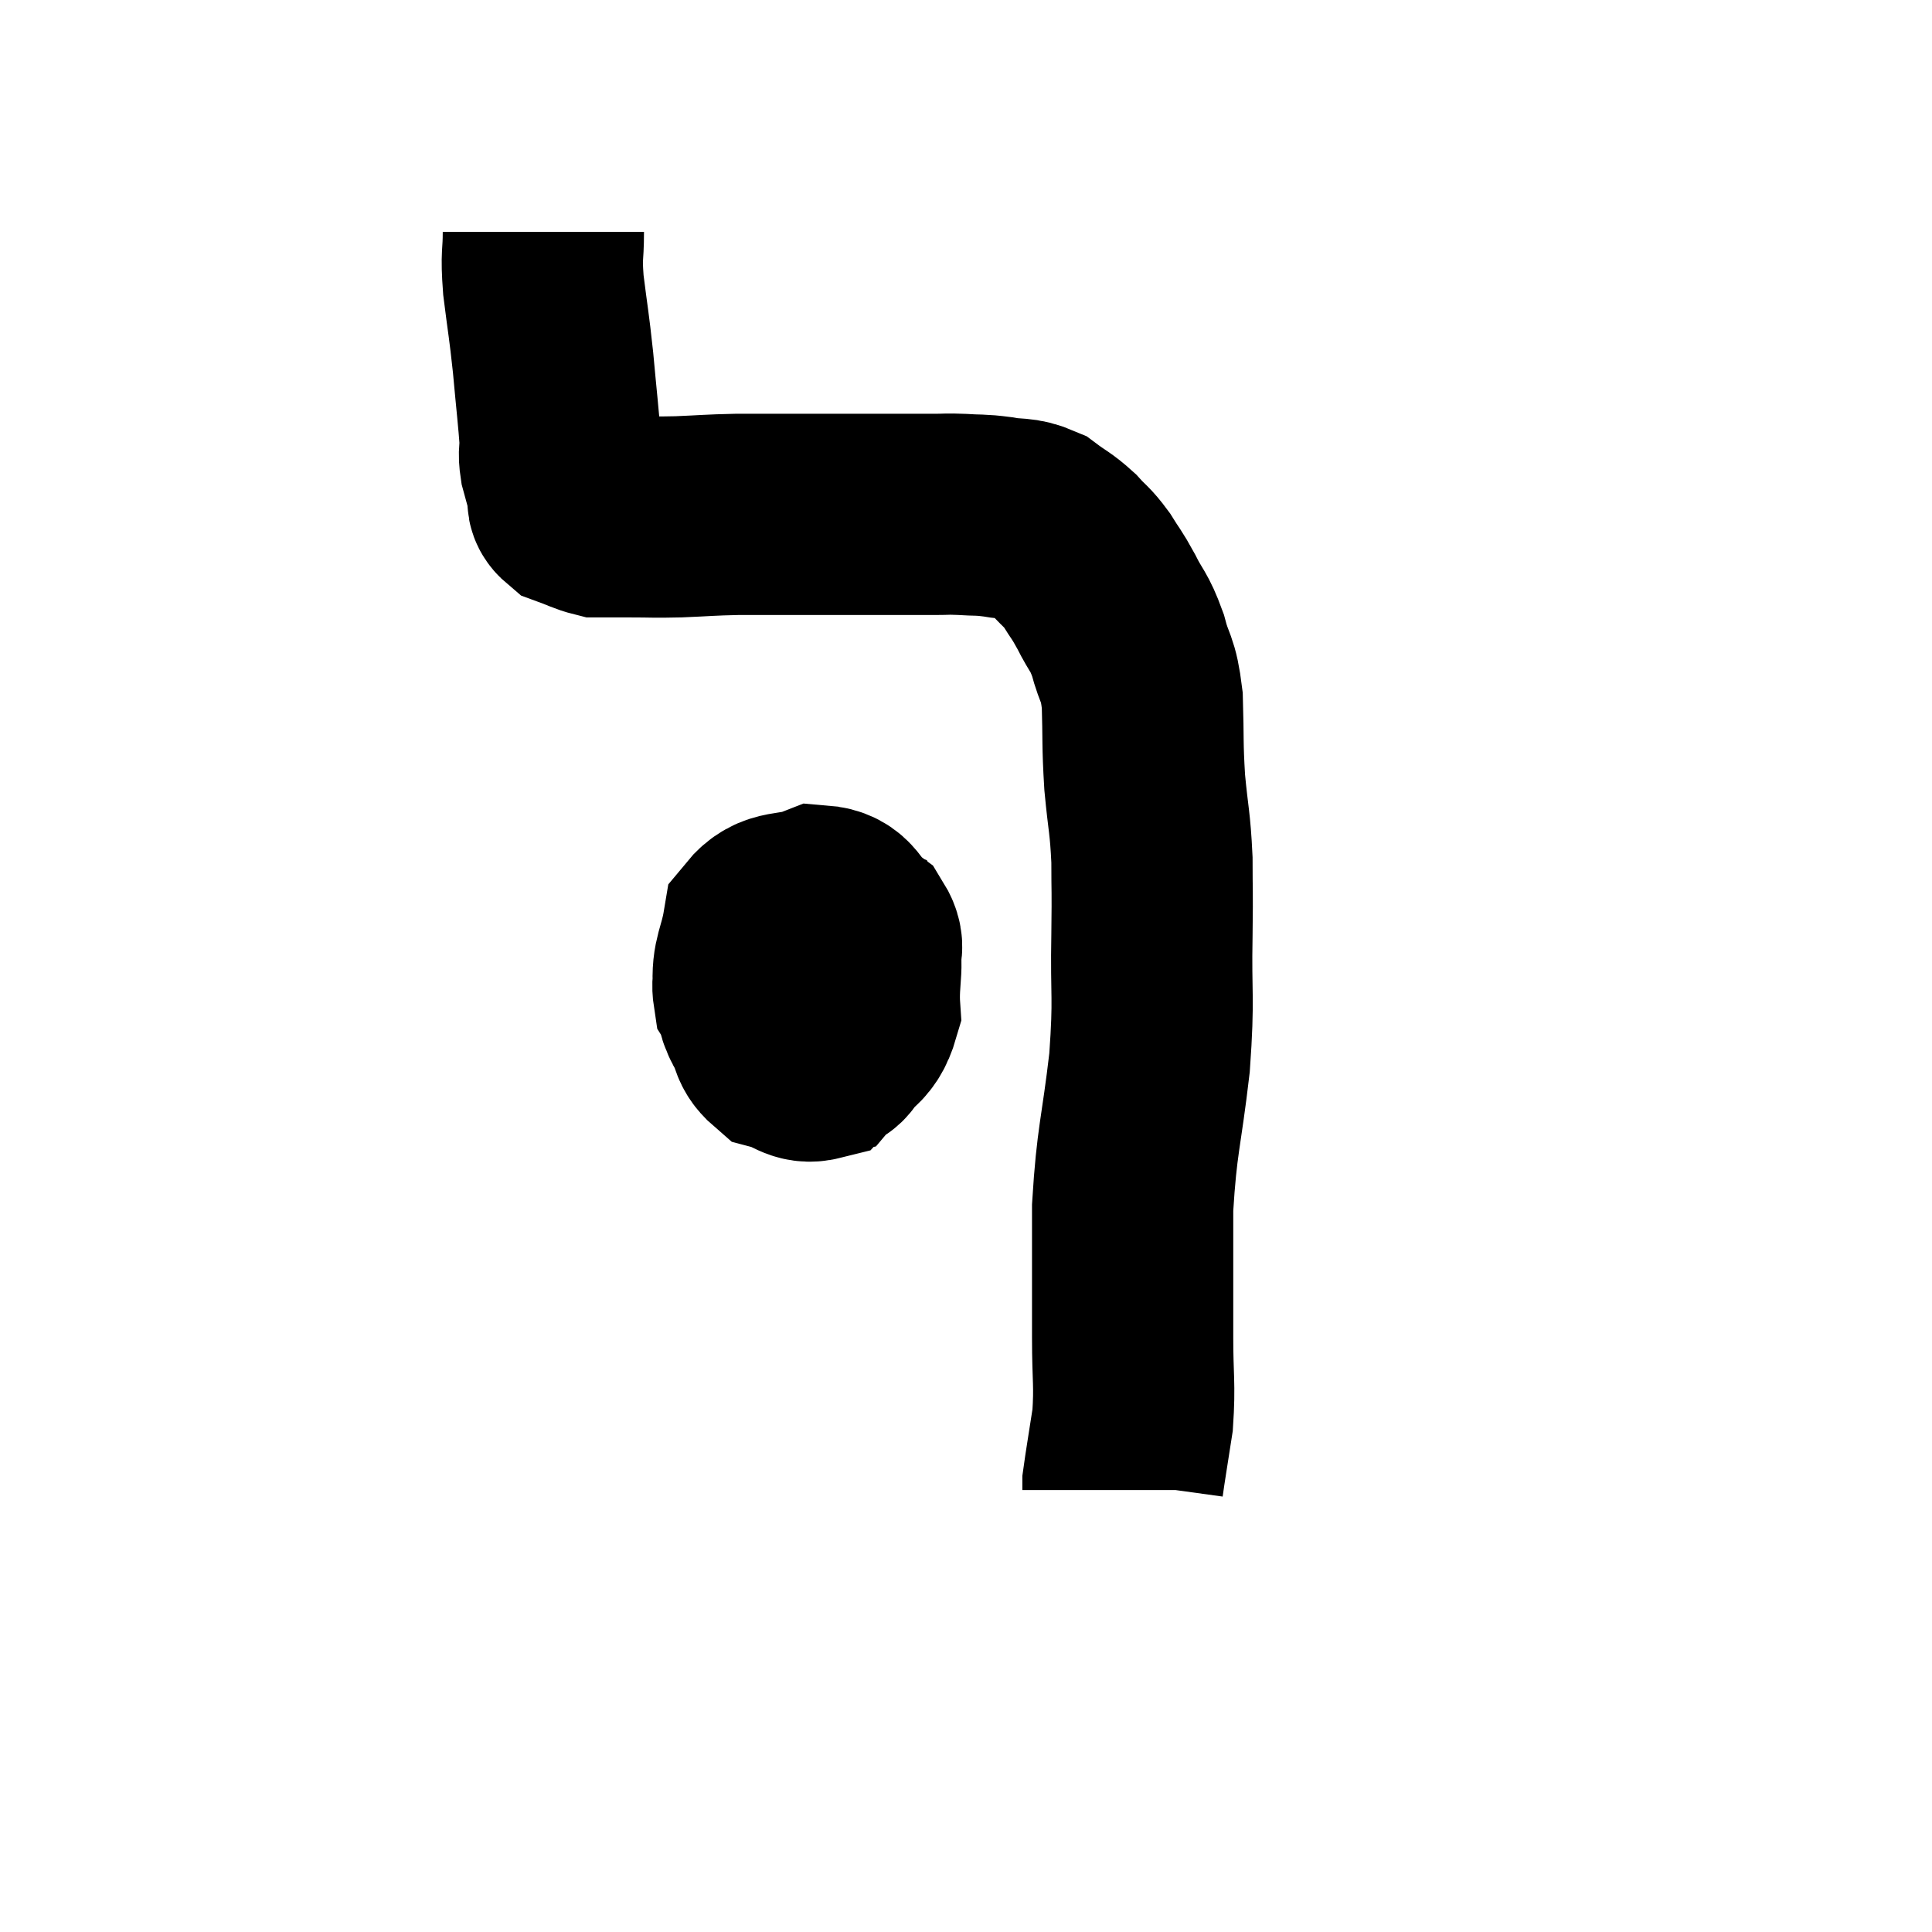 <svg width="48" height="48" viewBox="0 0 48 48" xmlns="http://www.w3.org/2000/svg"><path d="M 13.5 5.76 C 13.5 6.42, 13.44 6.27, 13.5 7.08 C 13.62 8.04, 13.635 8.025, 13.74 9 C 13.83 9.99, 13.875 10.35, 13.92 10.98 C 13.92 11.25, 13.875 11.22, 13.92 11.52 C 14.01 11.85, 14.025 11.91, 14.1 12.18 C 14.16 12.39, 14.025 12.435, 14.22 12.6 C 14.55 12.72, 14.64 12.78, 14.88 12.84 C 15.03 12.84, 14.985 12.84, 15.18 12.84 C 15.42 12.84, 15.24 12.84, 15.66 12.84 C 16.26 12.84, 16.2 12.855, 16.86 12.84 C 17.58 12.81, 17.61 12.795, 18.3 12.78 C 18.96 12.78, 18.825 12.78, 19.62 12.78 C 20.55 12.78, 20.58 12.78, 21.48 12.78 C 22.35 12.78, 22.62 12.78, 23.22 12.78 C 23.55 12.78, 23.49 12.765, 23.88 12.78 C 24.33 12.81, 24.315 12.78, 24.78 12.84 C 25.26 12.93, 25.32 12.84, 25.74 13.02 C 26.1 13.29, 26.145 13.275, 26.46 13.56 C 26.73 13.86, 26.745 13.815, 27 14.16 C 27.24 14.55, 27.225 14.475, 27.48 14.94 C 27.75 15.48, 27.795 15.405, 28.02 16.02 C 28.2 16.71, 28.275 16.545, 28.38 17.4 C 28.41 18.42, 28.38 18.45, 28.44 19.44 C 28.53 20.4, 28.575 20.415, 28.62 21.36 C 28.62 22.29, 28.635 21.96, 28.62 23.22 C 28.59 24.81, 28.68 24.705, 28.56 26.4 C 28.35 28.2, 28.245 28.29, 28.14 30 C 28.14 31.62, 28.14 31.92, 28.14 33.24 C 28.14 34.26, 28.2 34.38, 28.14 35.28 C 28.02 36.06, 27.96 36.405, 27.9 36.84 C 27.9 36.93, 27.9 36.975, 27.9 37.02 C 27.9 37.02, 27.9 37.02, 27.9 37.02 L 27.9 37.02" fill="none" stroke="black" stroke-width="5"></path><path d="M 18.9 23.76 C 18.81 24.21, 18.66 24.27, 18.72 24.66 C 18.93 24.99, 18.675 25.155, 19.14 25.32 C 19.86 25.32, 20.04 25.635, 20.58 25.32 C 20.94 24.69, 21.12 24.585, 21.3 24.06 C 21.3 23.64, 21.54 23.61, 21.3 23.22 C 20.82 22.86, 20.925 22.545, 20.34 22.5 C 19.65 22.77, 19.365 22.545, 18.96 23.04 C 18.84 23.76, 18.675 23.85, 18.72 24.48 C 18.93 25.02, 18.72 25.125, 19.14 25.56 C 19.77 25.89, 19.845 26.34, 20.4 26.22 C 20.88 25.65, 21.15 25.8, 21.36 25.08 C 21.3 24.21, 21.525 23.88, 21.24 23.34 C 20.73 23.13, 20.715 22.935, 20.22 22.92 C 19.74 23.1, 19.575 22.71, 19.26 23.28 C 19.11 24.24, 18.93 24.495, 18.96 25.2 C 19.17 25.65, 19.05 25.815, 19.38 26.1 C 19.83 26.22, 19.92 26.43, 20.28 26.34 C 20.55 26.04, 20.685 26.265, 20.82 25.74 C 20.82 24.99, 20.88 24.795, 20.82 24.24 C 20.7 23.88, 20.91 23.67, 20.58 23.52 C 20.04 23.58, 19.86 23.565, 19.5 23.64 L 19.14 23.82" fill="none" stroke="black" stroke-width="5"></path></svg>